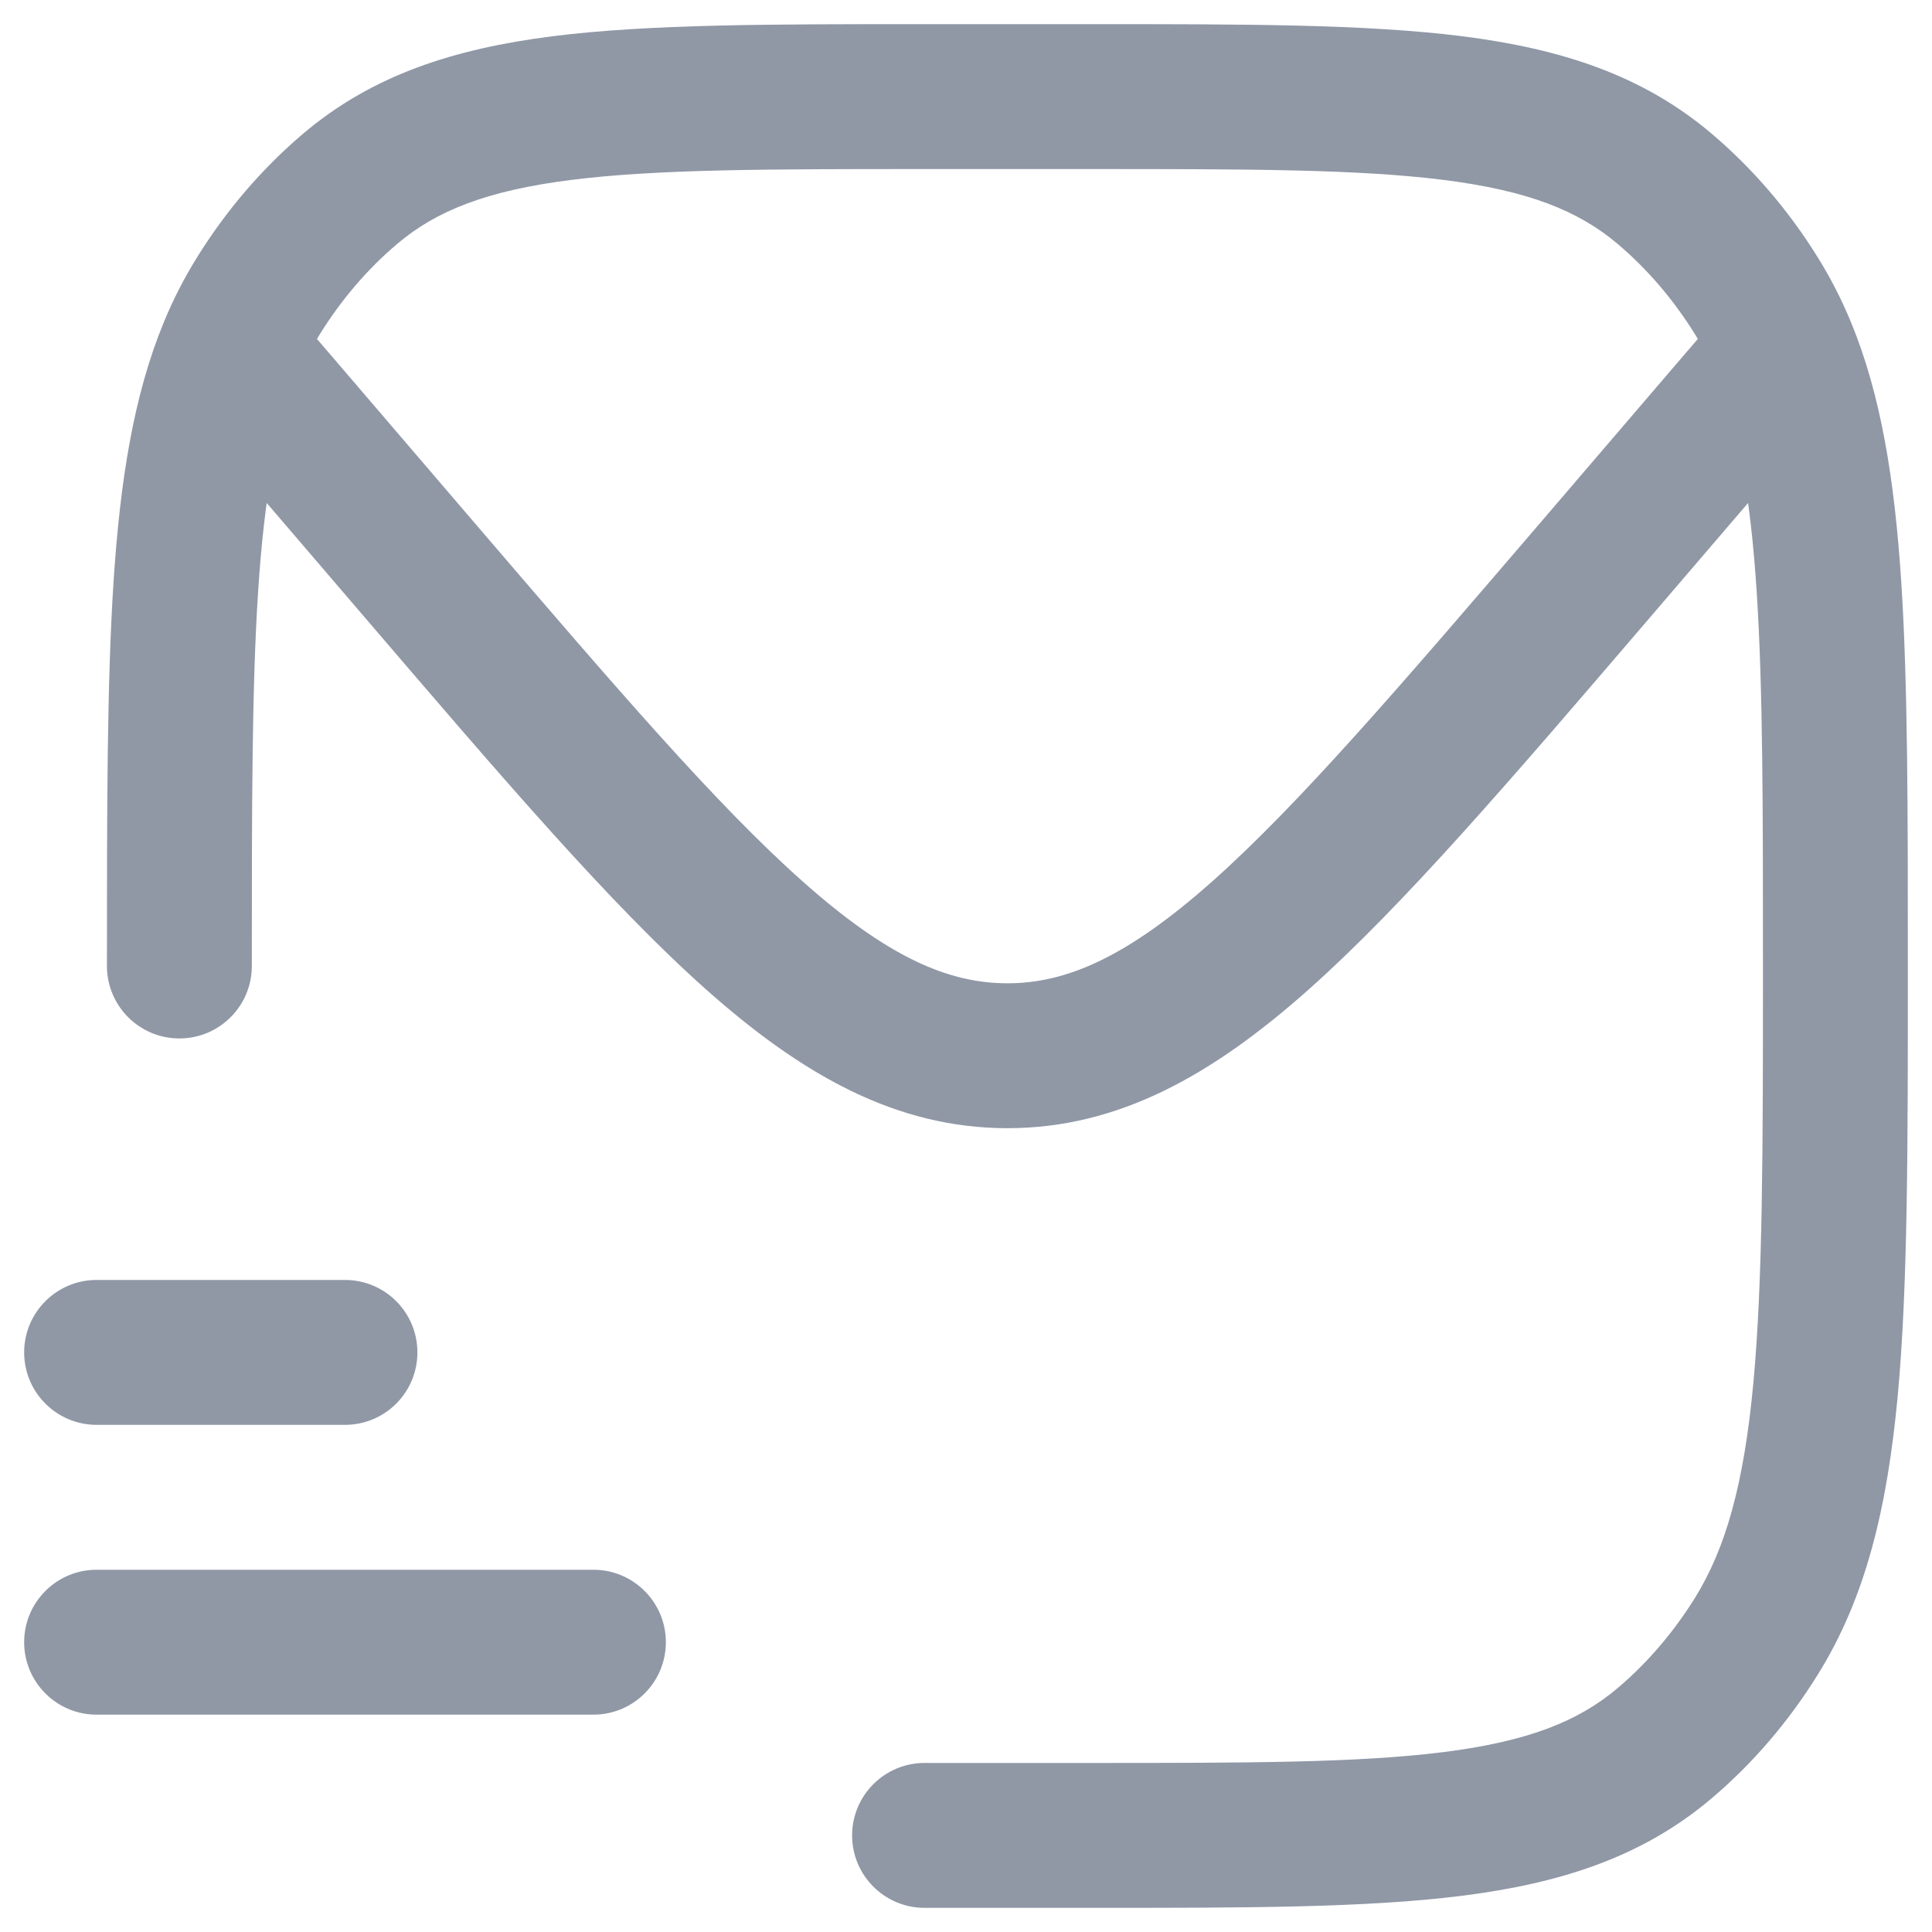 <svg width="20" height="20" viewBox="0 0 20 20" fill="none" xmlns="http://www.w3.org/2000/svg">
<path d="M4.368 5.929L4.937 5.441L4.368 5.929ZM16.489 5.929L17.059 6.417L16.489 5.929ZM2.714 4L2.145 4.488H2.145L2.714 4ZM18.143 4L17.573 3.512V3.512L18.143 4ZM9.571 18.25C9.157 18.25 8.821 18.586 8.821 19C8.821 19.414 9.157 19.75 9.571 19.75V18.25ZM18.181 16.939L17.545 16.543L18.181 16.939ZM17.233 18.045L16.748 17.473L17.233 18.045ZM17.233 1.955L17.718 1.383L17.718 1.383L17.233 1.955ZM18.181 3.061L17.545 3.458V3.458L18.181 3.061ZM3.624 1.955L3.139 1.383L3.139 1.383L3.624 1.955ZM1.107 10C1.107 10.414 1.443 10.75 1.857 10.75C2.271 10.75 2.607 10.414 2.607 10H1.107ZM2.676 3.061L2.039 2.665H2.039L2.676 3.061ZM1 16.25C0.586 16.25 0.25 16.586 0.25 17C0.25 17.414 0.586 17.75 1 17.75V16.25ZM6.143 17.75C6.557 17.75 6.893 17.414 6.893 17C6.893 16.586 6.557 16.25 6.143 16.25V17.75ZM1 13.25C0.586 13.25 0.25 13.586 0.25 14C0.25 14.414 0.586 14.75 1 14.75V13.25ZM3.571 14.75C3.986 14.75 4.321 14.414 4.321 14C4.321 13.586 3.986 13.25 3.571 13.25V14.75ZM2.389 3.621L1.696 3.335L2.389 3.621ZM4.937 5.441L3.388 3.633L2.249 4.609L3.798 6.417L4.937 5.441ZM17.469 3.633L15.92 5.441L17.059 6.417L18.608 4.609L17.469 3.633ZM3.798 6.417C5.212 8.067 6.322 9.364 7.305 10.239C8.299 11.124 9.273 11.679 10.429 11.679V10.179C9.809 10.179 9.181 9.901 8.303 9.119C7.413 8.327 6.38 7.124 4.937 5.441L3.798 6.417ZM15.92 5.441C14.477 7.124 13.444 8.327 12.555 9.119C11.676 9.901 11.048 10.179 10.429 10.179V11.679C11.584 11.679 12.558 11.124 13.552 10.239C14.535 9.364 15.645 8.067 17.059 6.417L15.92 5.441ZM4.937 5.441L3.284 3.512L2.145 4.488L3.798 6.417L4.937 5.441ZM17.573 3.512L15.92 5.441L17.059 6.417L18.712 4.488L17.573 3.512ZM9.571 1.75H11.286V0.25H9.571V1.75ZM11.286 18.25H9.571V19.75H11.286V18.25ZM18.25 10C18.25 11.889 18.249 13.254 18.151 14.313C18.053 15.364 17.865 16.028 17.545 16.543L18.818 17.335C19.316 16.536 19.537 15.605 19.645 14.452C19.751 13.308 19.75 11.861 19.75 10H18.25ZM11.286 19.75C12.873 19.75 14.134 19.751 15.136 19.625C16.161 19.495 17.003 19.223 17.718 18.617L16.748 17.473C16.337 17.822 15.813 18.027 14.948 18.137C14.062 18.249 12.912 18.25 11.286 18.25V19.75ZM17.545 16.543C17.32 16.904 17.05 17.217 16.748 17.473L17.718 18.617C18.144 18.256 18.515 17.823 18.818 17.335L17.545 16.543ZM11.286 1.75C12.912 1.75 14.062 1.751 14.948 1.863C15.813 1.973 16.337 2.178 16.748 2.527L17.718 1.383C17.003 0.777 16.161 0.505 15.136 0.375C14.134 0.249 12.873 0.25 11.286 0.25V1.75ZM16.748 2.527C17.05 2.783 17.32 3.096 17.545 3.458L18.818 2.665C18.515 2.177 18.144 1.744 17.718 1.383L16.748 2.527ZM9.571 0.25C7.984 0.25 6.723 0.249 5.721 0.375C4.697 0.505 3.854 0.777 3.139 1.383L4.109 2.527C4.52 2.178 5.044 1.973 5.909 1.863C6.795 1.751 7.945 1.75 9.571 1.75V0.25ZM3.139 1.383C2.713 1.744 2.342 2.177 2.039 2.665L3.312 3.458C3.537 3.096 3.807 2.783 4.109 2.527L3.139 1.383ZM1 17.75H6.143V16.25H1V17.75ZM1 14.75H3.571V13.25H1V14.75ZM2.607 10C2.607 8.366 2.607 7.122 2.672 6.124C2.737 5.126 2.863 4.439 3.083 3.907L1.696 3.335C1.384 4.091 1.244 4.97 1.175 6.027C1.107 7.084 1.107 8.385 1.107 10H2.607ZM3.083 3.907C3.15 3.745 3.226 3.596 3.312 3.458L2.039 2.665C1.907 2.877 1.793 3.1 1.696 3.335L3.083 3.907ZM3.284 3.512L2.959 3.133L1.82 4.109L2.145 4.488L3.284 3.512ZM19.75 10C19.75 8.385 19.75 7.084 19.682 6.027C19.613 4.97 19.473 4.091 19.161 3.335L17.774 3.907C17.994 4.439 18.12 5.126 18.185 6.124C18.25 7.122 18.25 8.366 18.25 10H19.75ZM19.161 3.335C19.064 3.1 18.95 2.877 18.818 2.665L17.545 3.458C17.631 3.596 17.707 3.745 17.774 3.907L19.161 3.335ZM18.712 4.488L19.037 4.109L17.898 3.133L17.573 3.512L18.712 4.488Z" fill="#9098A6"/>
</svg>
